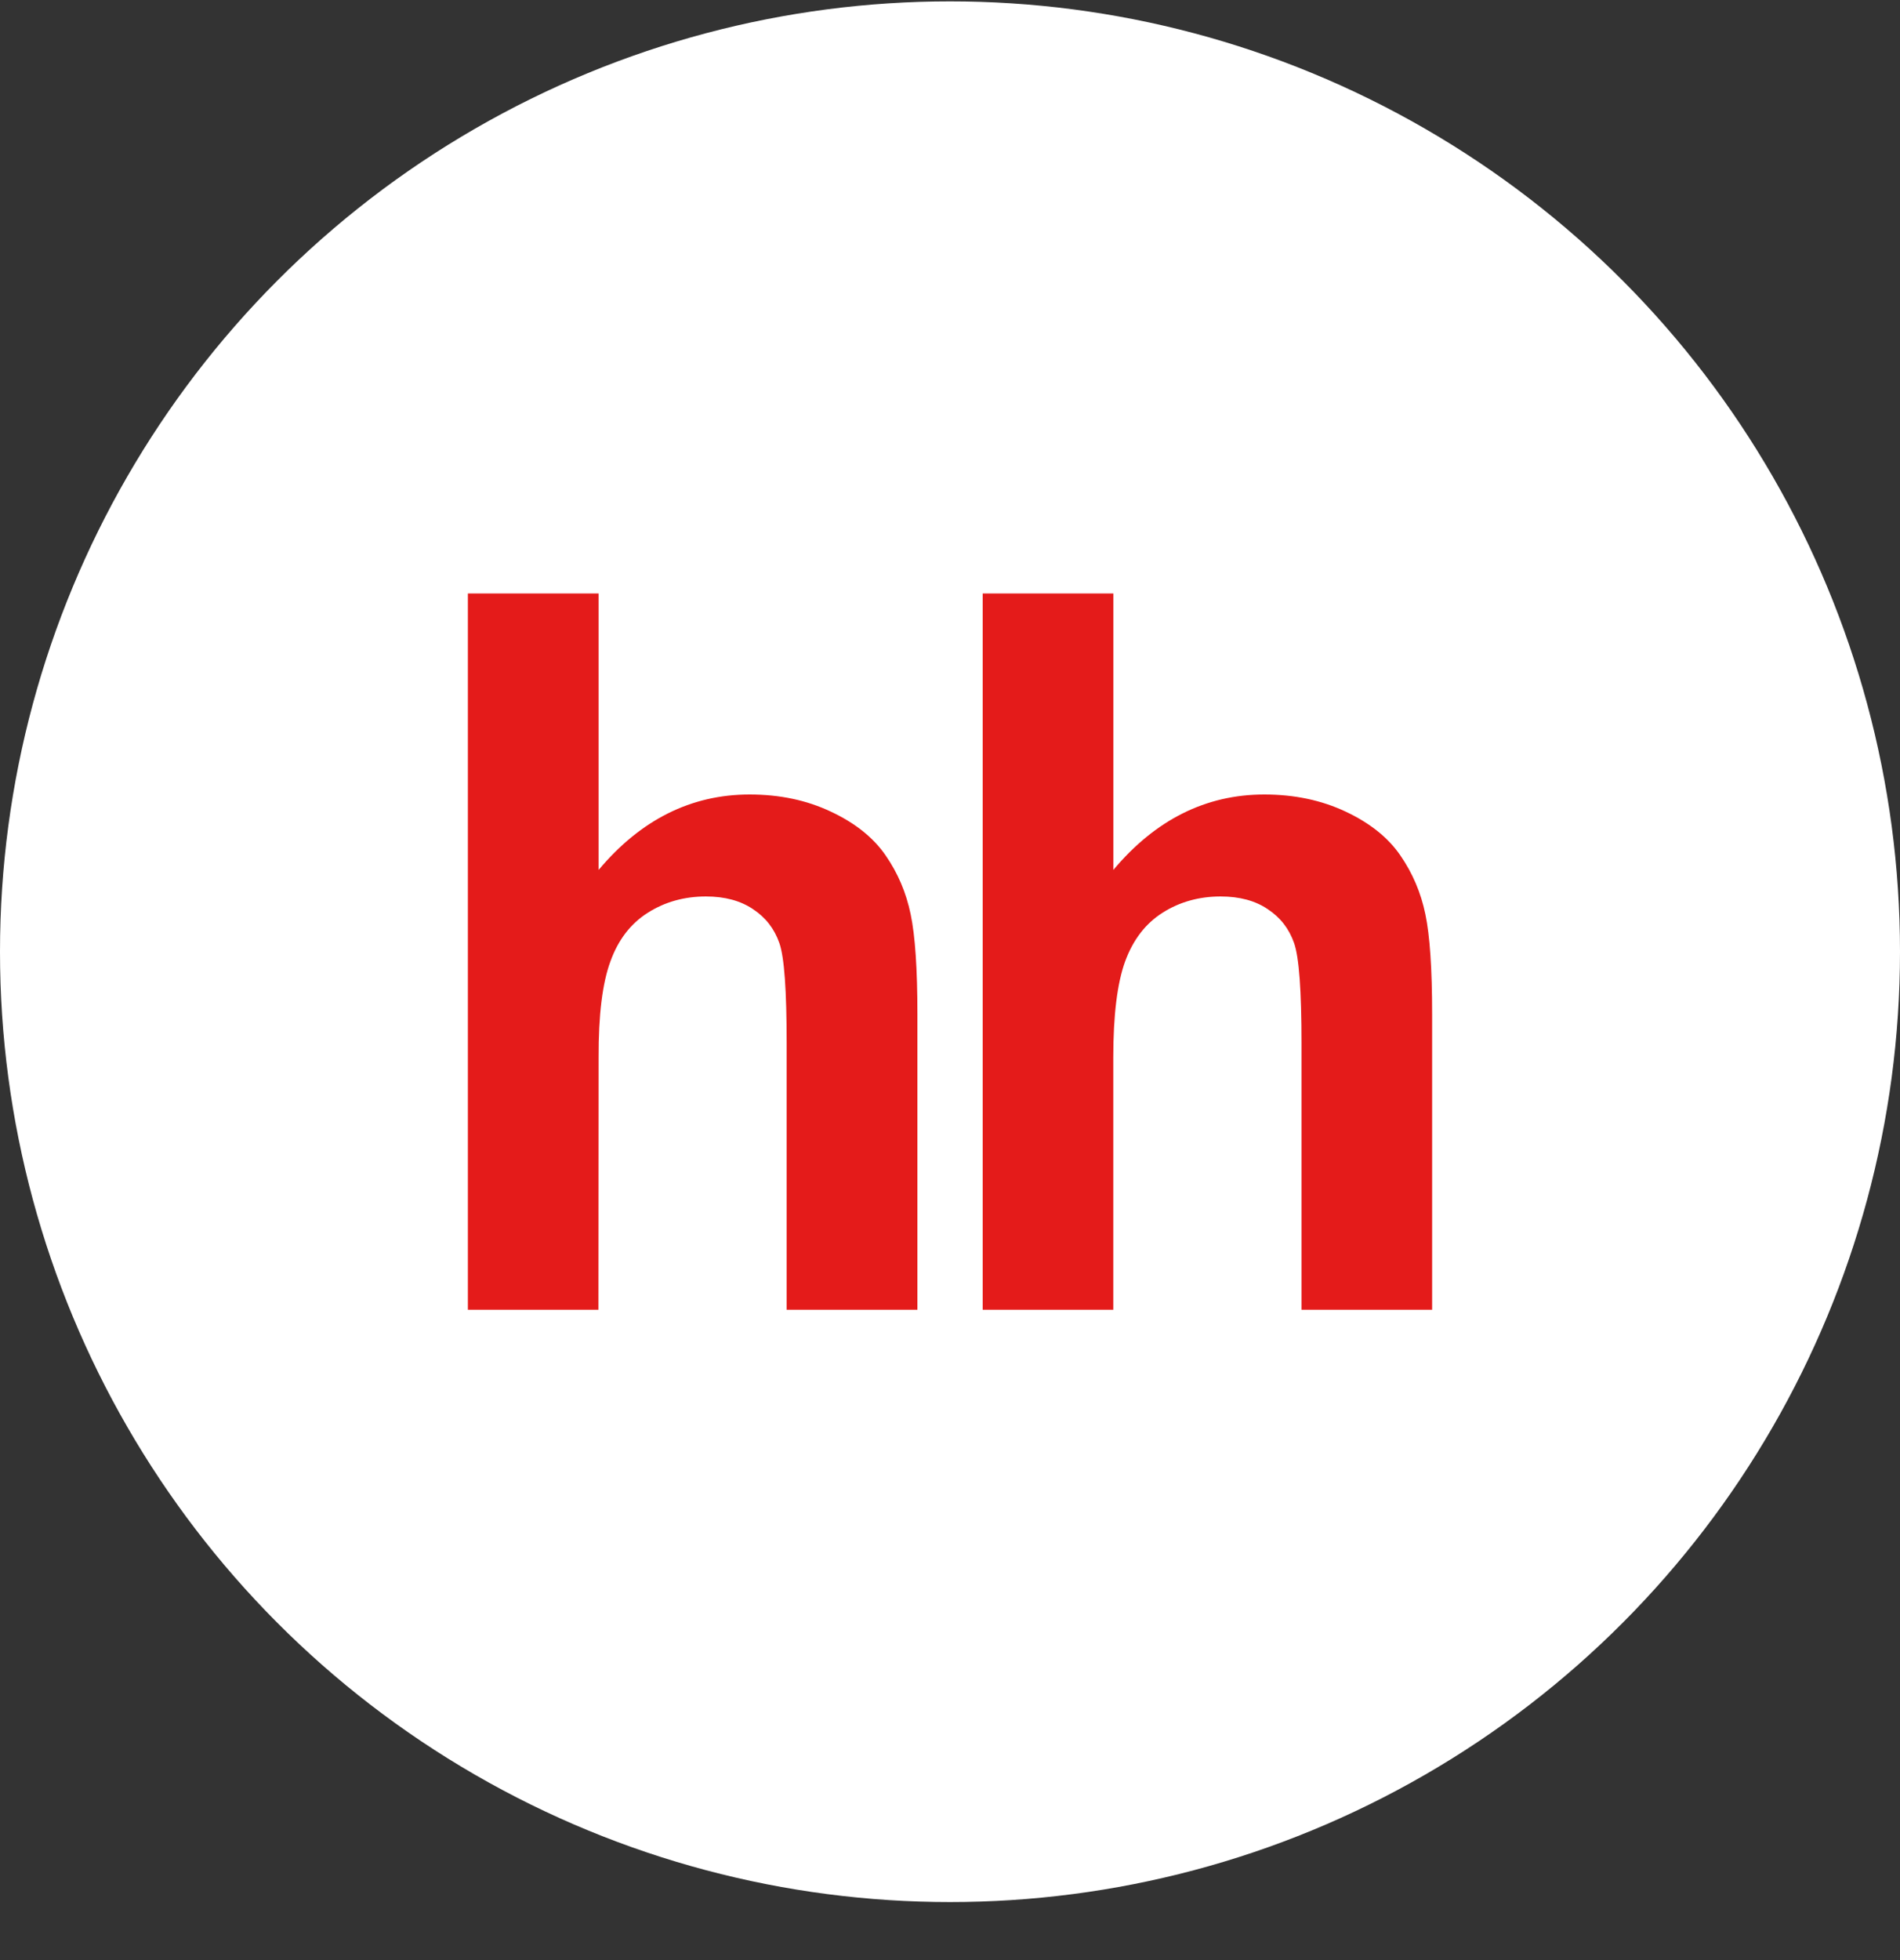 <svg width="32" height="33" viewBox="0 0 32 33" fill="none" xmlns="http://www.w3.org/2000/svg">
<rect x="0" y="0" width="32" height="33" fill="#333333" stroke="none"/>
<circle cx="16" cy="16.023" r="16" fill="white"/>
<path fill-rule="evenodd" clip-rule="evenodd" d="M10.082 9.992V14.646C10.79 13.802 11.639 13.376 12.625 13.376C13.132 13.376 13.587 13.472 13.994 13.665C14.402 13.856 14.708 14.101 14.914 14.399C15.122 14.699 15.262 15.028 15.337 15.391C15.413 15.751 15.451 16.313 15.451 17.074V22.051H13.249V17.569C13.249 16.68 13.21 16.116 13.126 15.877C13.042 15.636 12.895 15.447 12.683 15.307C12.472 15.164 12.207 15.093 11.889 15.093C11.524 15.093 11.197 15.185 10.912 15.366C10.623 15.548 10.413 15.82 10.281 16.185C10.146 16.55 10.079 17.089 10.082 17.802L10.079 22.051H7.88V9.992H10.082ZM18.751 9.992V14.646C19.459 13.802 20.308 13.376 21.294 13.376C21.799 13.376 22.256 13.472 22.665 13.665C23.071 13.856 23.378 14.101 23.583 14.399C23.79 14.699 23.931 15.028 24.006 15.391C24.082 15.751 24.12 16.313 24.12 17.074V22.051H21.92V17.569C21.92 16.68 21.879 16.116 21.795 15.877C21.711 15.636 21.564 15.447 21.352 15.307C21.142 15.164 20.876 15.093 20.558 15.093C20.193 15.093 19.866 15.185 19.581 15.366C19.294 15.548 19.084 15.82 18.95 16.185C18.817 16.55 18.75 17.089 18.75 17.802V22.051H16.551V9.992H18.751H18.751Z" fill="#E41B1A"/>
</svg>

